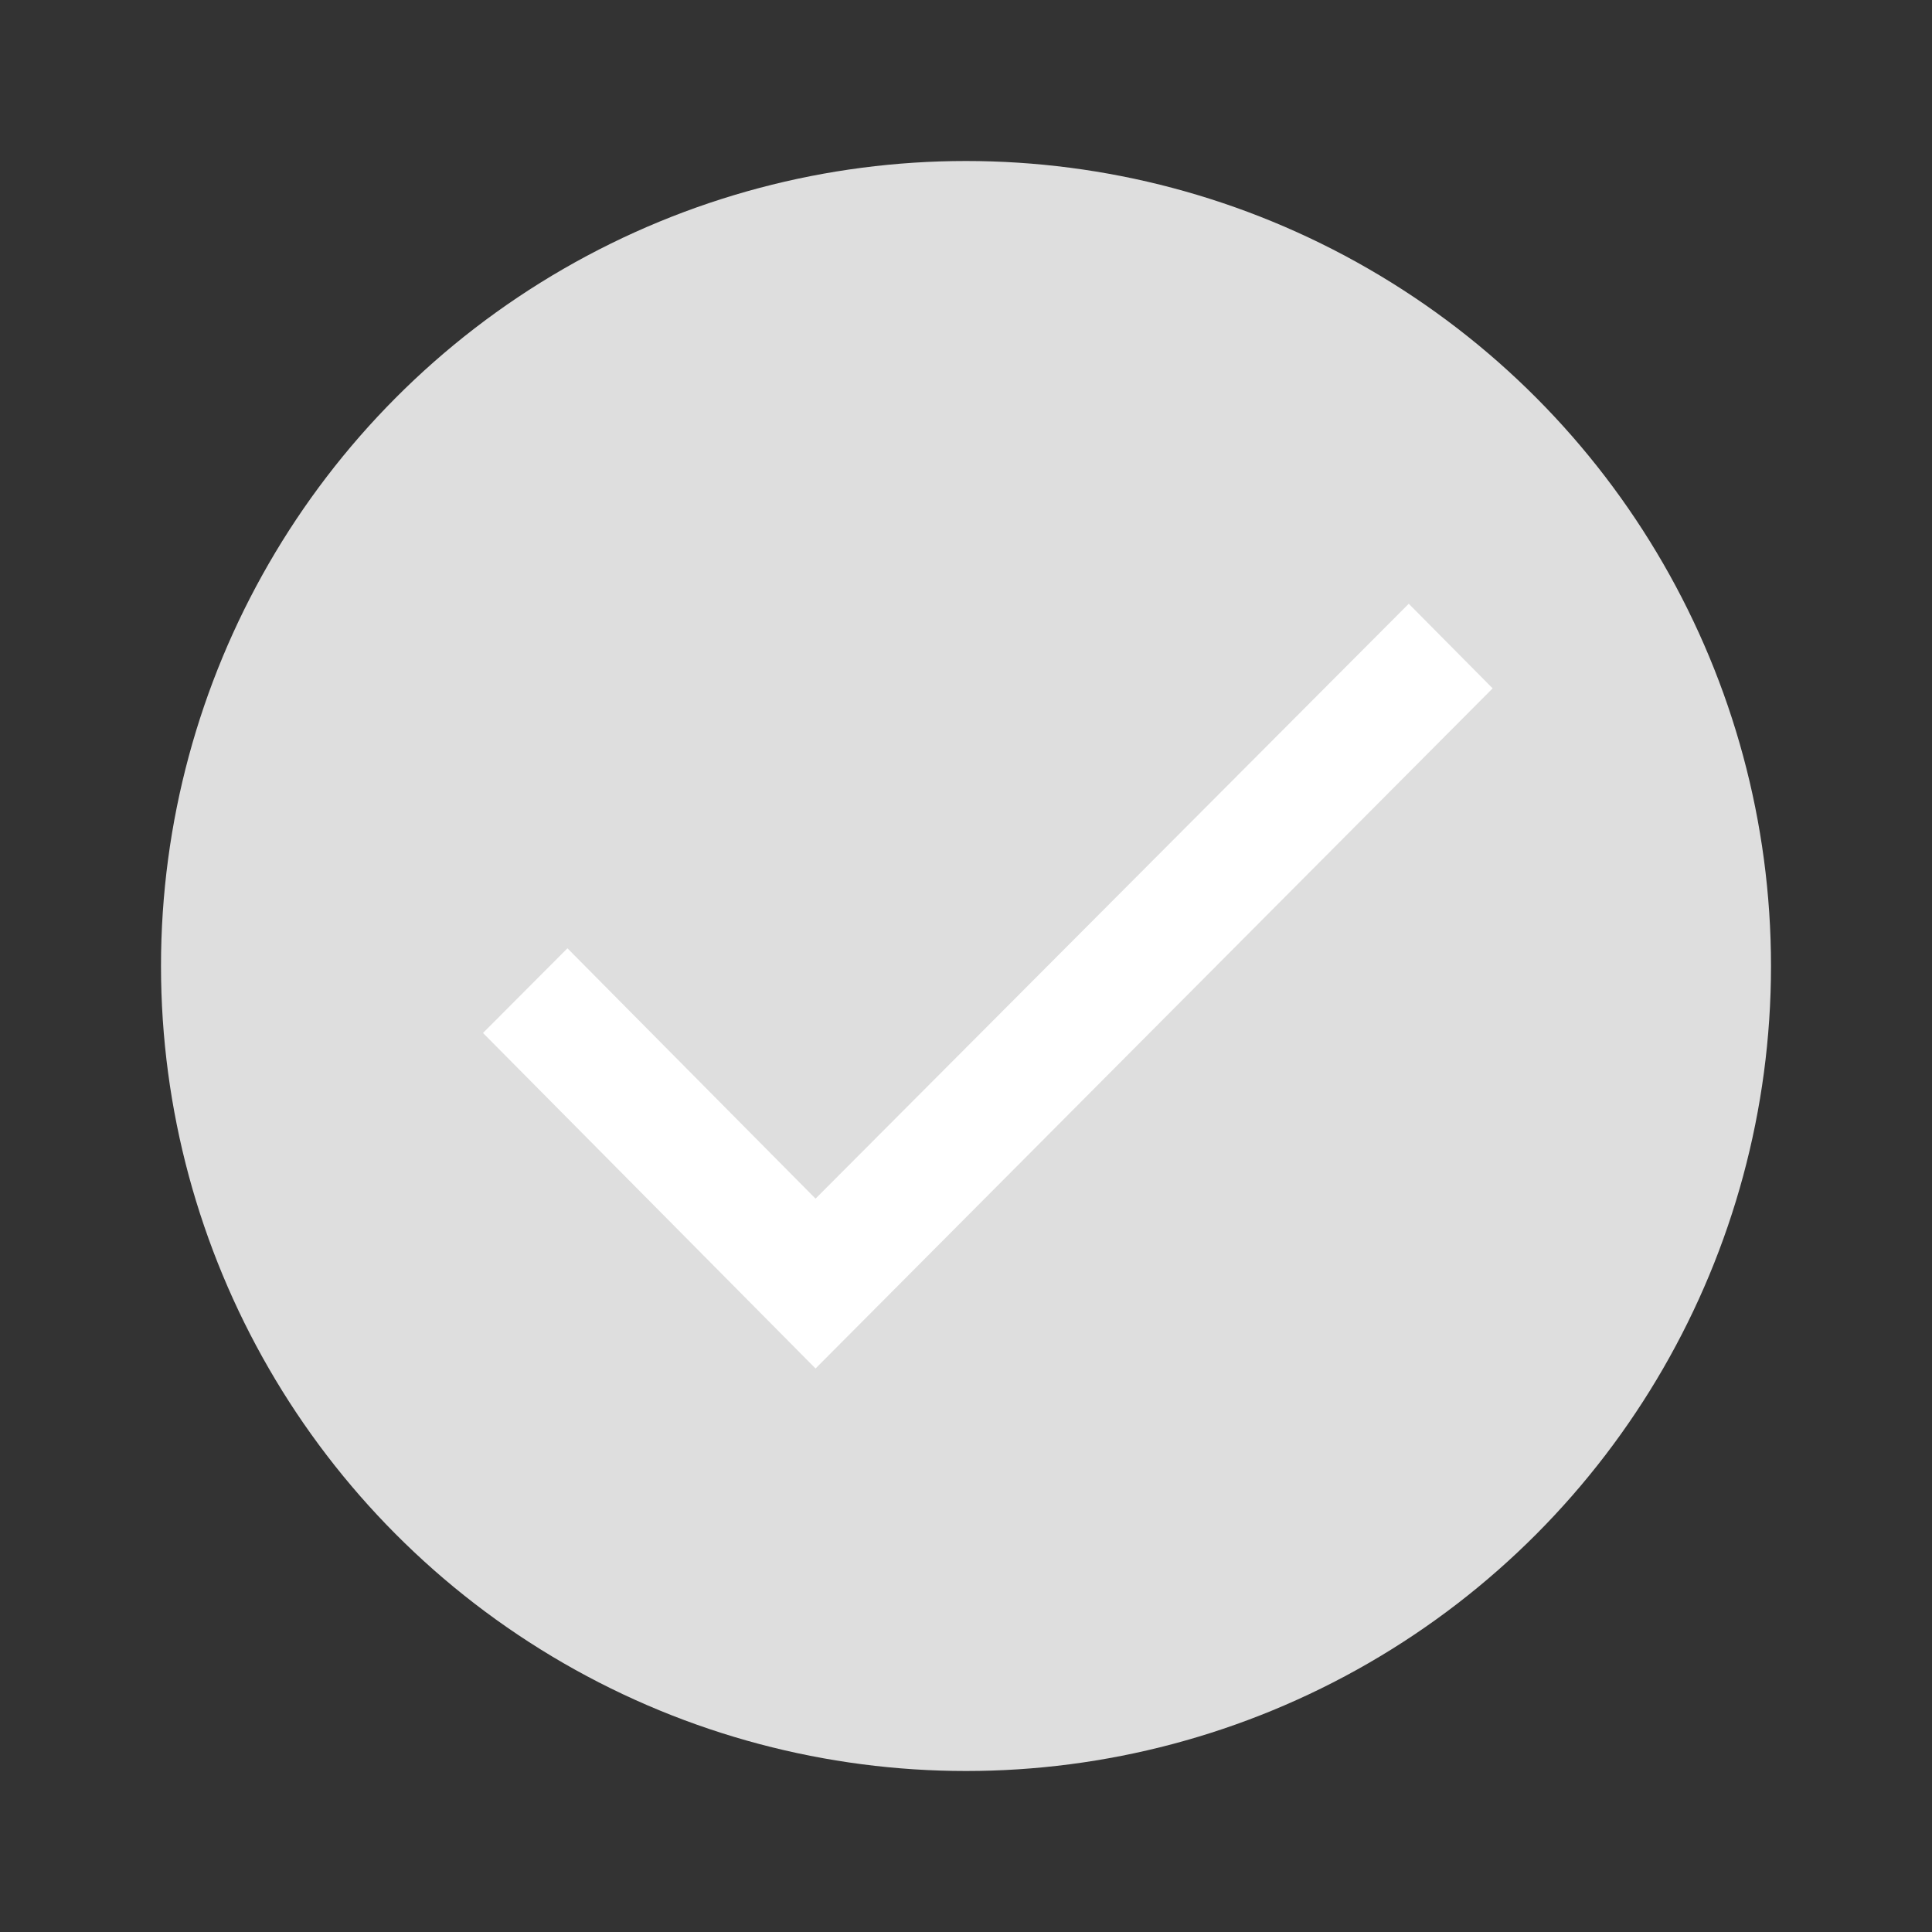 <svg width="24" height="24" viewBox="0 0 24 24" fill="none" xmlns="http://www.w3.org/2000/svg">
<rect x="0" y="0" width="24" height="24" fill="#333333" stroke="none"/>
<circle cx="12" cy="12" r="10" fill="#DEDEDE"/>
<path d="M10.131 14.89L7.049 11.78L6 12.832L10.131 17L18.542 8.551L17.5 7.5L10.131 14.89Z" fill="white"/>
</svg>
